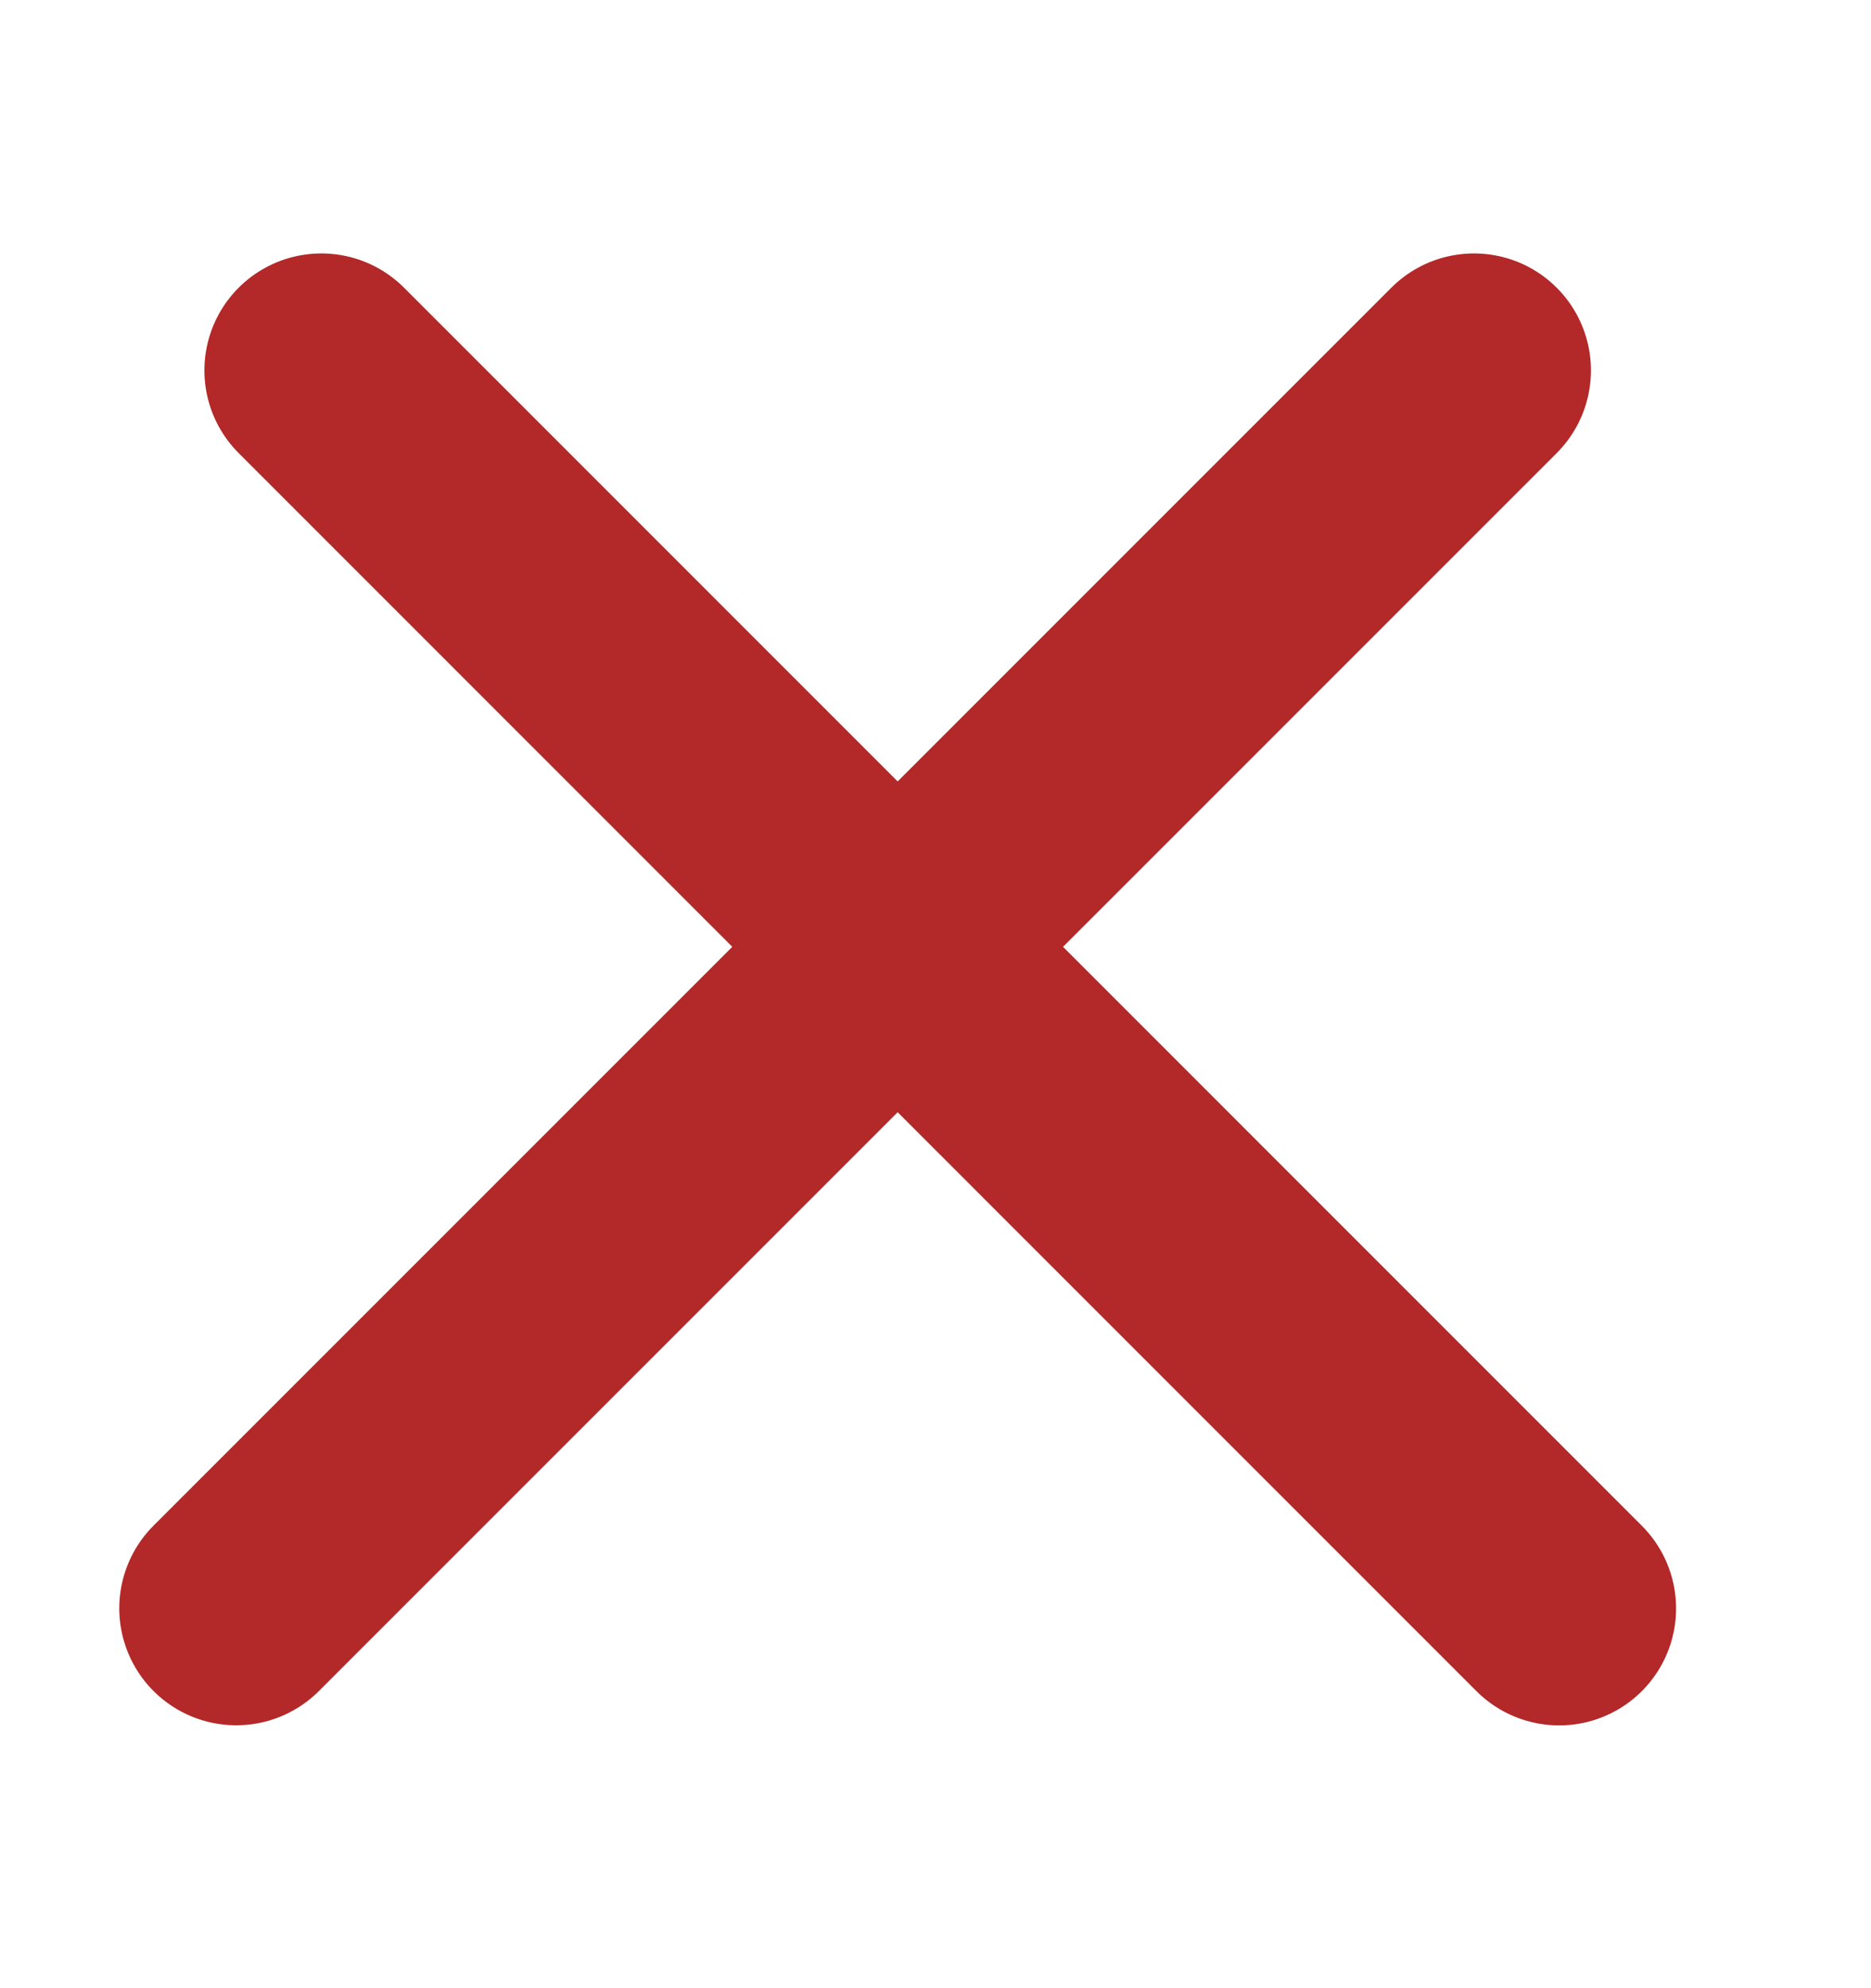 <svg width="16" height="17" fill="none" xmlns="http://www.w3.org/2000/svg"><path stroke="#B32828" stroke-width="2" stroke-linecap="round" stroke-linejoin="round" d="M2.02 13.752L12.605 3.167m-9.857 0l10.585 10.586"/></svg>